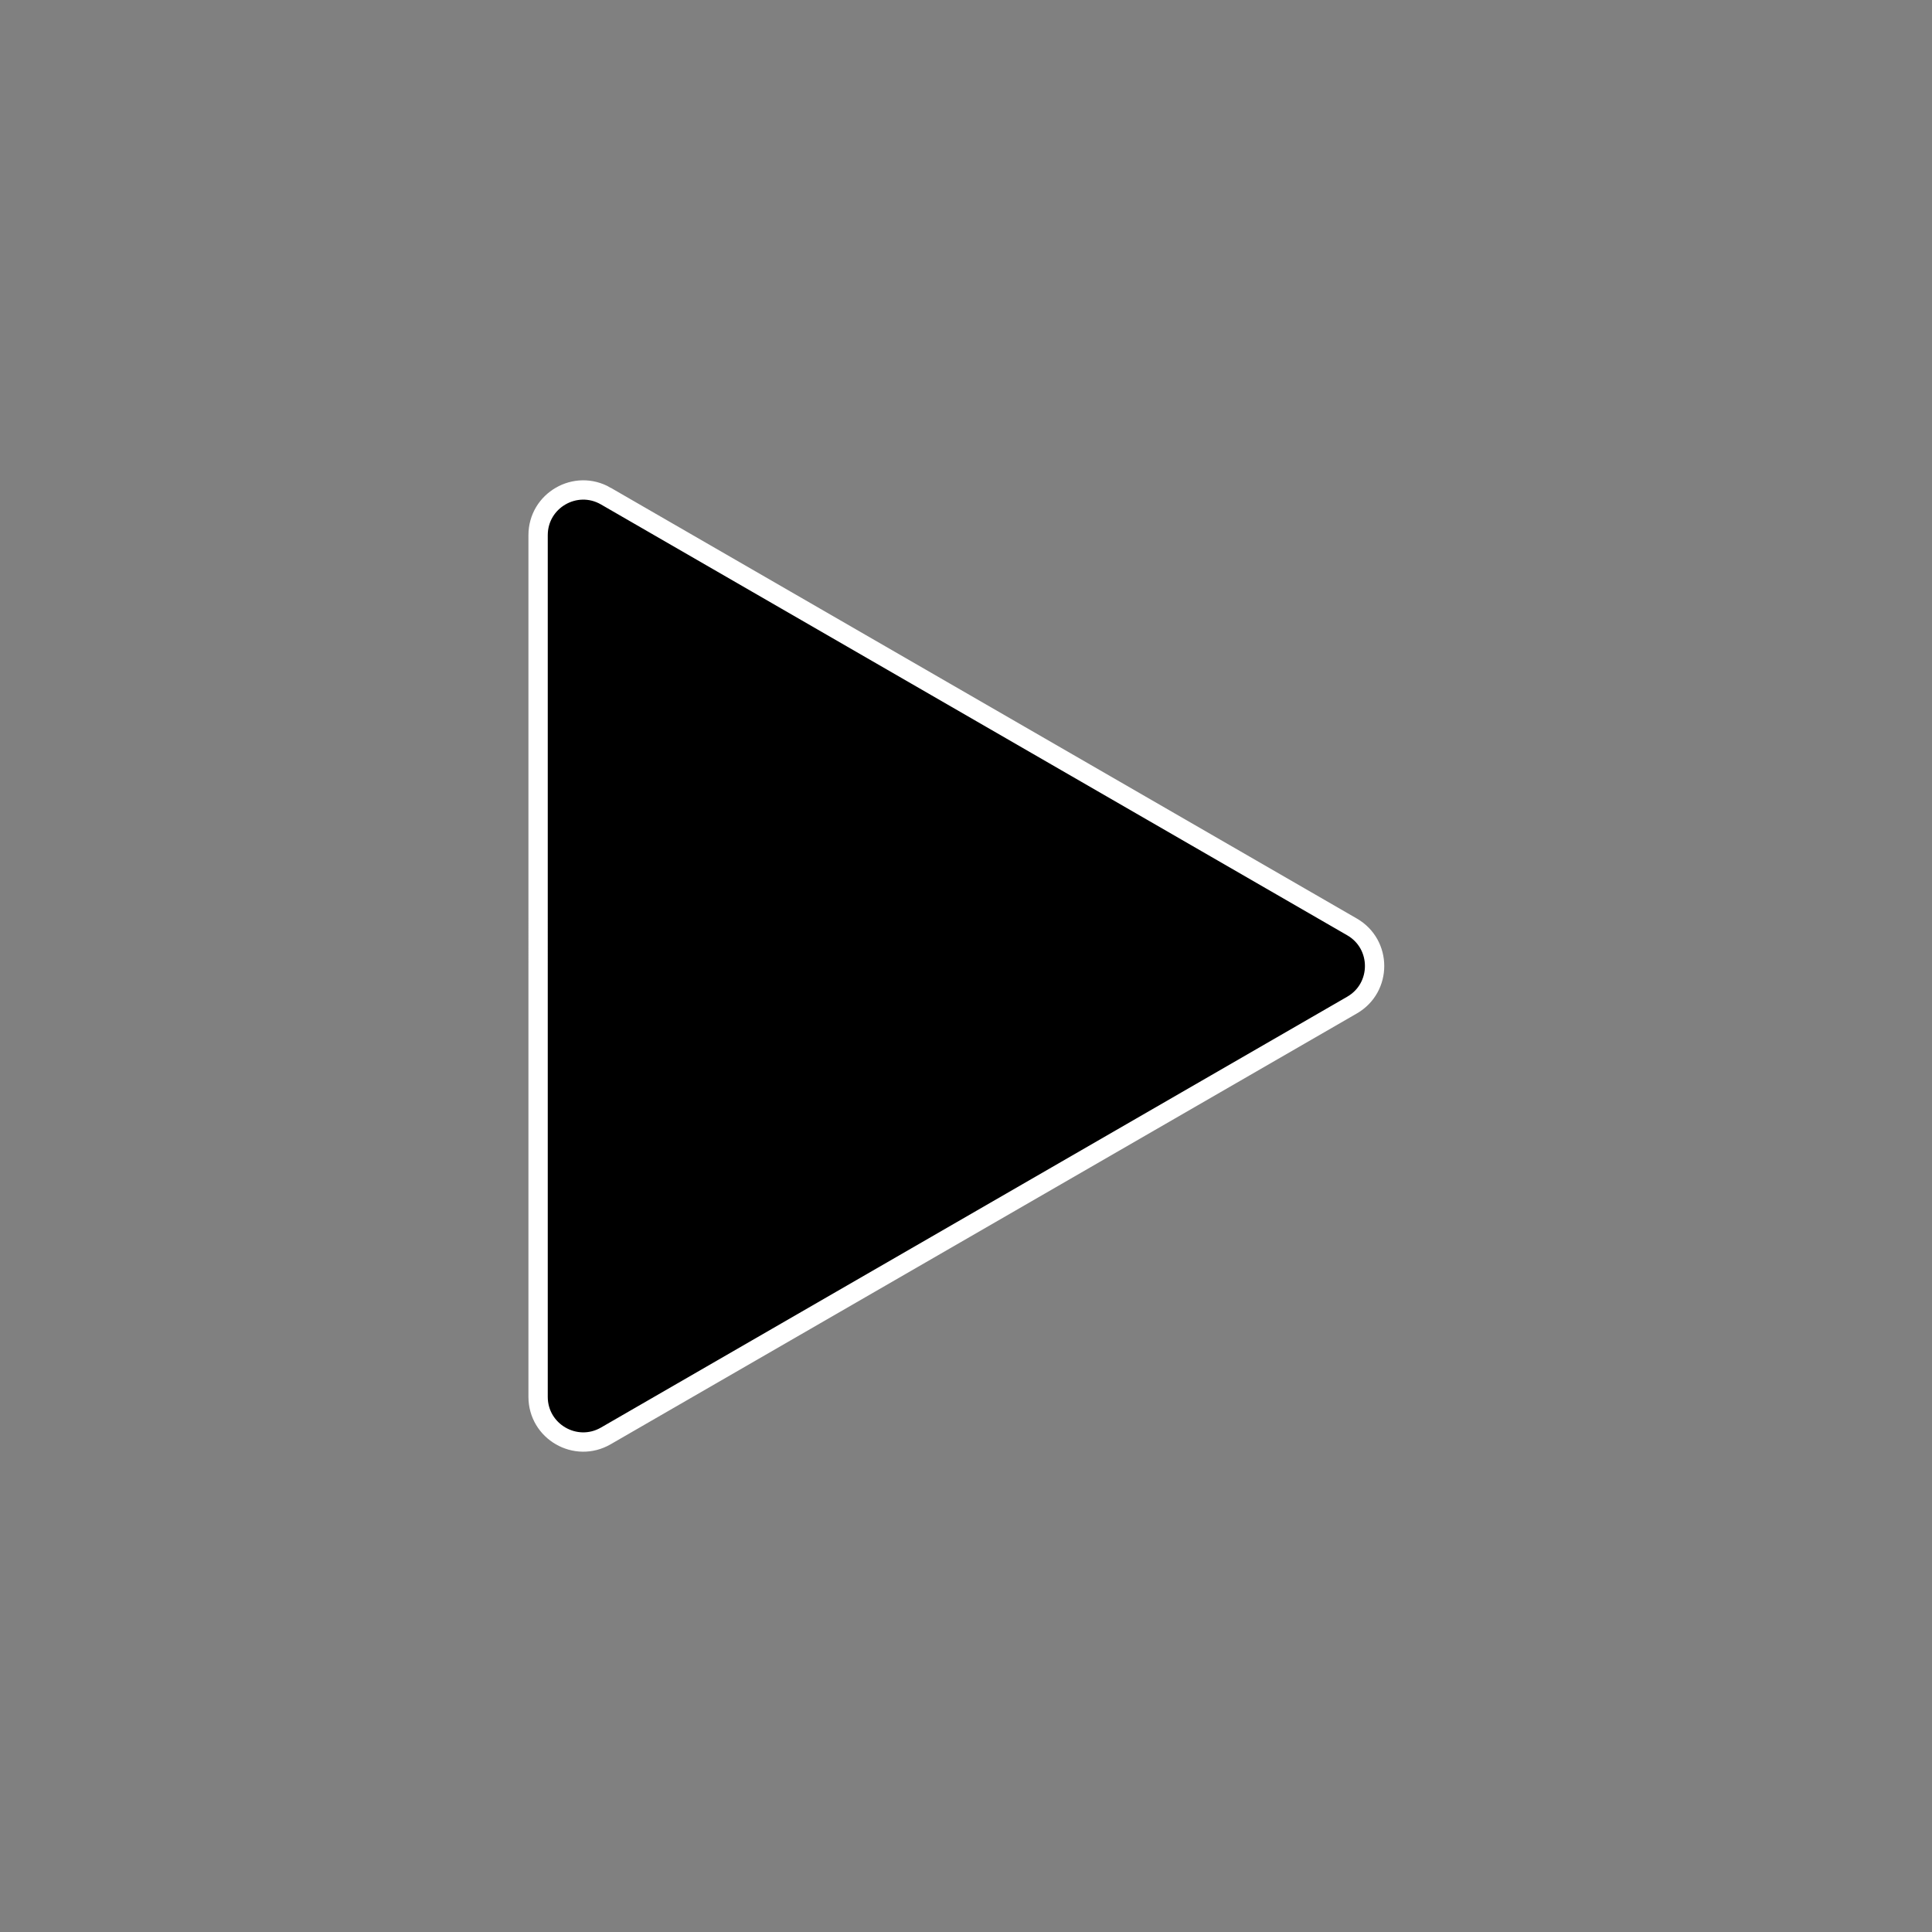 <svg viewBox="0 0 100 100" xmlns="http://www.w3.org/2000/svg"><rect x="0" y="0" width="100" height="100" fill="#808080" stroke="none"/><path d="M31.356 25.677l38.625 22.3c1.557.899 1.557 3.147 0 4.046l-38.625 22.3c-1.557.899-3.504-.225-3.504-2.023V27.7c0-1.798 1.946-2.922 3.504-2.023z"/><path d="M69.981 47.977l-38.625-22.3a2.343 2.343 0 00-.716-.259l37.341 21.559c1.557.899 1.557 3.147 0 4.046l-38.625 22.3a2.296 2.296 0 01-1.078.301c.656.938 1.961 1.343 3.078.699l38.625-22.3c1.557-.899 1.557-3.147 0-4.046z"/><path d="M31.356 25.677l38.625 22.3c1.557.899 1.557 3.147 0 4.046l-38.625 22.3c-1.557.899-3.504-.225-3.504-2.023V27.7c0-1.798 1.946-2.922 3.504-2.023z" fill="none" stroke="#ffffff" stroke-miterlimit="10"/></svg>